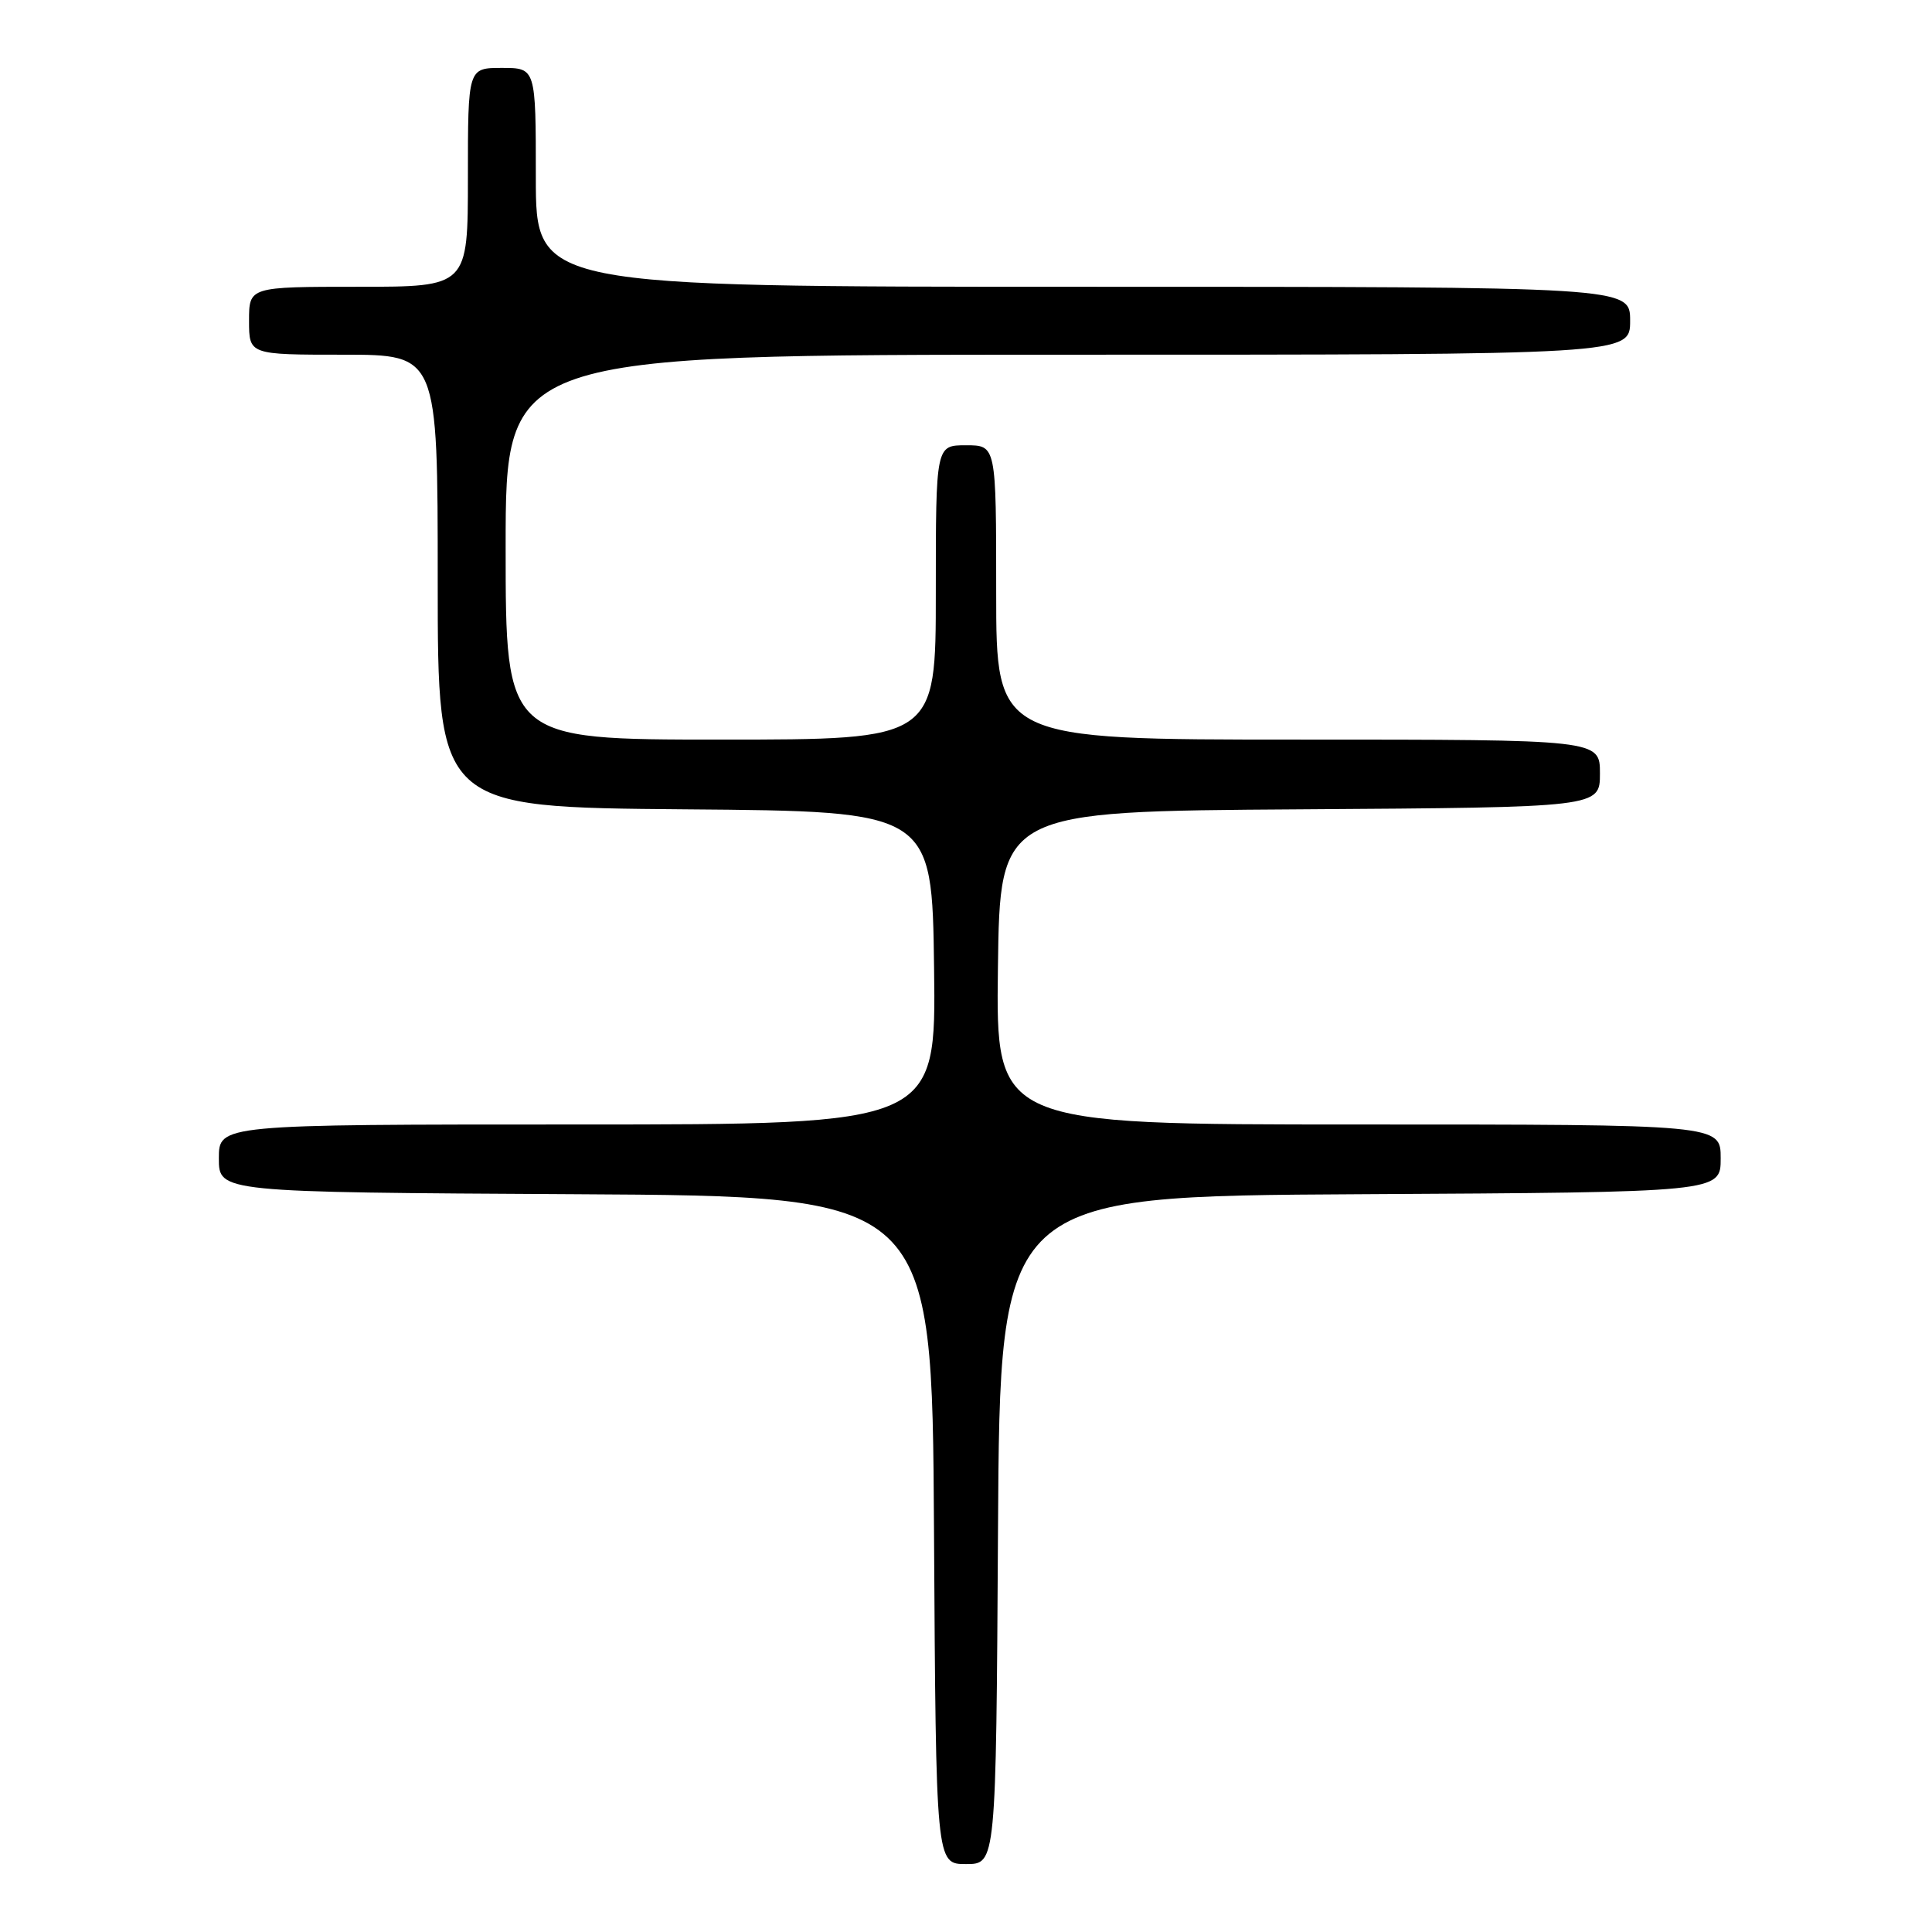 <?xml version="1.0" encoding="UTF-8" standalone="no"?>
<!DOCTYPE svg PUBLIC "-//W3C//DTD SVG 1.1//EN" "http://www.w3.org/Graphics/SVG/1.1/DTD/svg11.dtd" >
<svg xmlns="http://www.w3.org/2000/svg" xmlns:xlink="http://www.w3.org/1999/xlink" version="1.1" viewBox="0 0 256 256">
 <g >
 <path fill="currentColor"
d=" M 132.24 202.75 C 132.50 158.50 132.50 158.50 180.25 158.24 C 228.00 157.98 228.00 157.98 228.00 153.49 C 228.00 149.00 228.00 149.00 179.98 149.00 C 131.96 149.00 131.96 149.00 132.23 128.25 C 132.50 107.50 132.50 107.50 172.25 107.24 C 212.00 106.98 212.00 106.98 212.00 102.49 C 212.00 98.00 212.00 98.00 172.00 98.00 C 132.00 98.00 132.00 98.00 132.00 78.50 C 132.00 59.00 132.00 59.00 128.00 59.00 C 124.00 59.00 124.00 59.00 124.00 78.50 C 124.00 98.00 124.00 98.00 95.50 98.00 C 67.00 98.00 67.00 98.00 67.00 72.50 C 67.00 47.00 67.00 47.00 141.50 47.00 C 216.00 47.00 216.00 47.00 216.00 42.50 C 216.00 38.00 216.00 38.00 143.50 38.00 C 71.00 38.00 71.00 38.00 71.00 23.50 C 71.00 9.00 71.00 9.00 66.50 9.00 C 62.00 9.00 62.00 9.00 62.00 23.50 C 62.00 38.00 62.00 38.00 47.50 38.00 C 33.00 38.00 33.00 38.00 33.00 42.50 C 33.00 47.00 33.00 47.00 45.50 47.00 C 58.00 47.00 58.00 47.00 58.00 76.99 C 58.00 106.97 58.00 106.97 90.75 107.24 C 123.50 107.50 123.50 107.50 123.77 128.25 C 124.04 149.00 124.04 149.00 76.52 149.00 C 29.00 149.00 29.00 149.00 29.00 153.49 C 29.00 157.98 29.00 157.98 76.25 158.24 C 123.50 158.50 123.50 158.50 123.76 202.75 C 124.02 247.00 124.02 247.00 128.00 247.00 C 131.98 247.00 131.98 247.00 132.24 202.75 Z "/>
</g>
</svg>